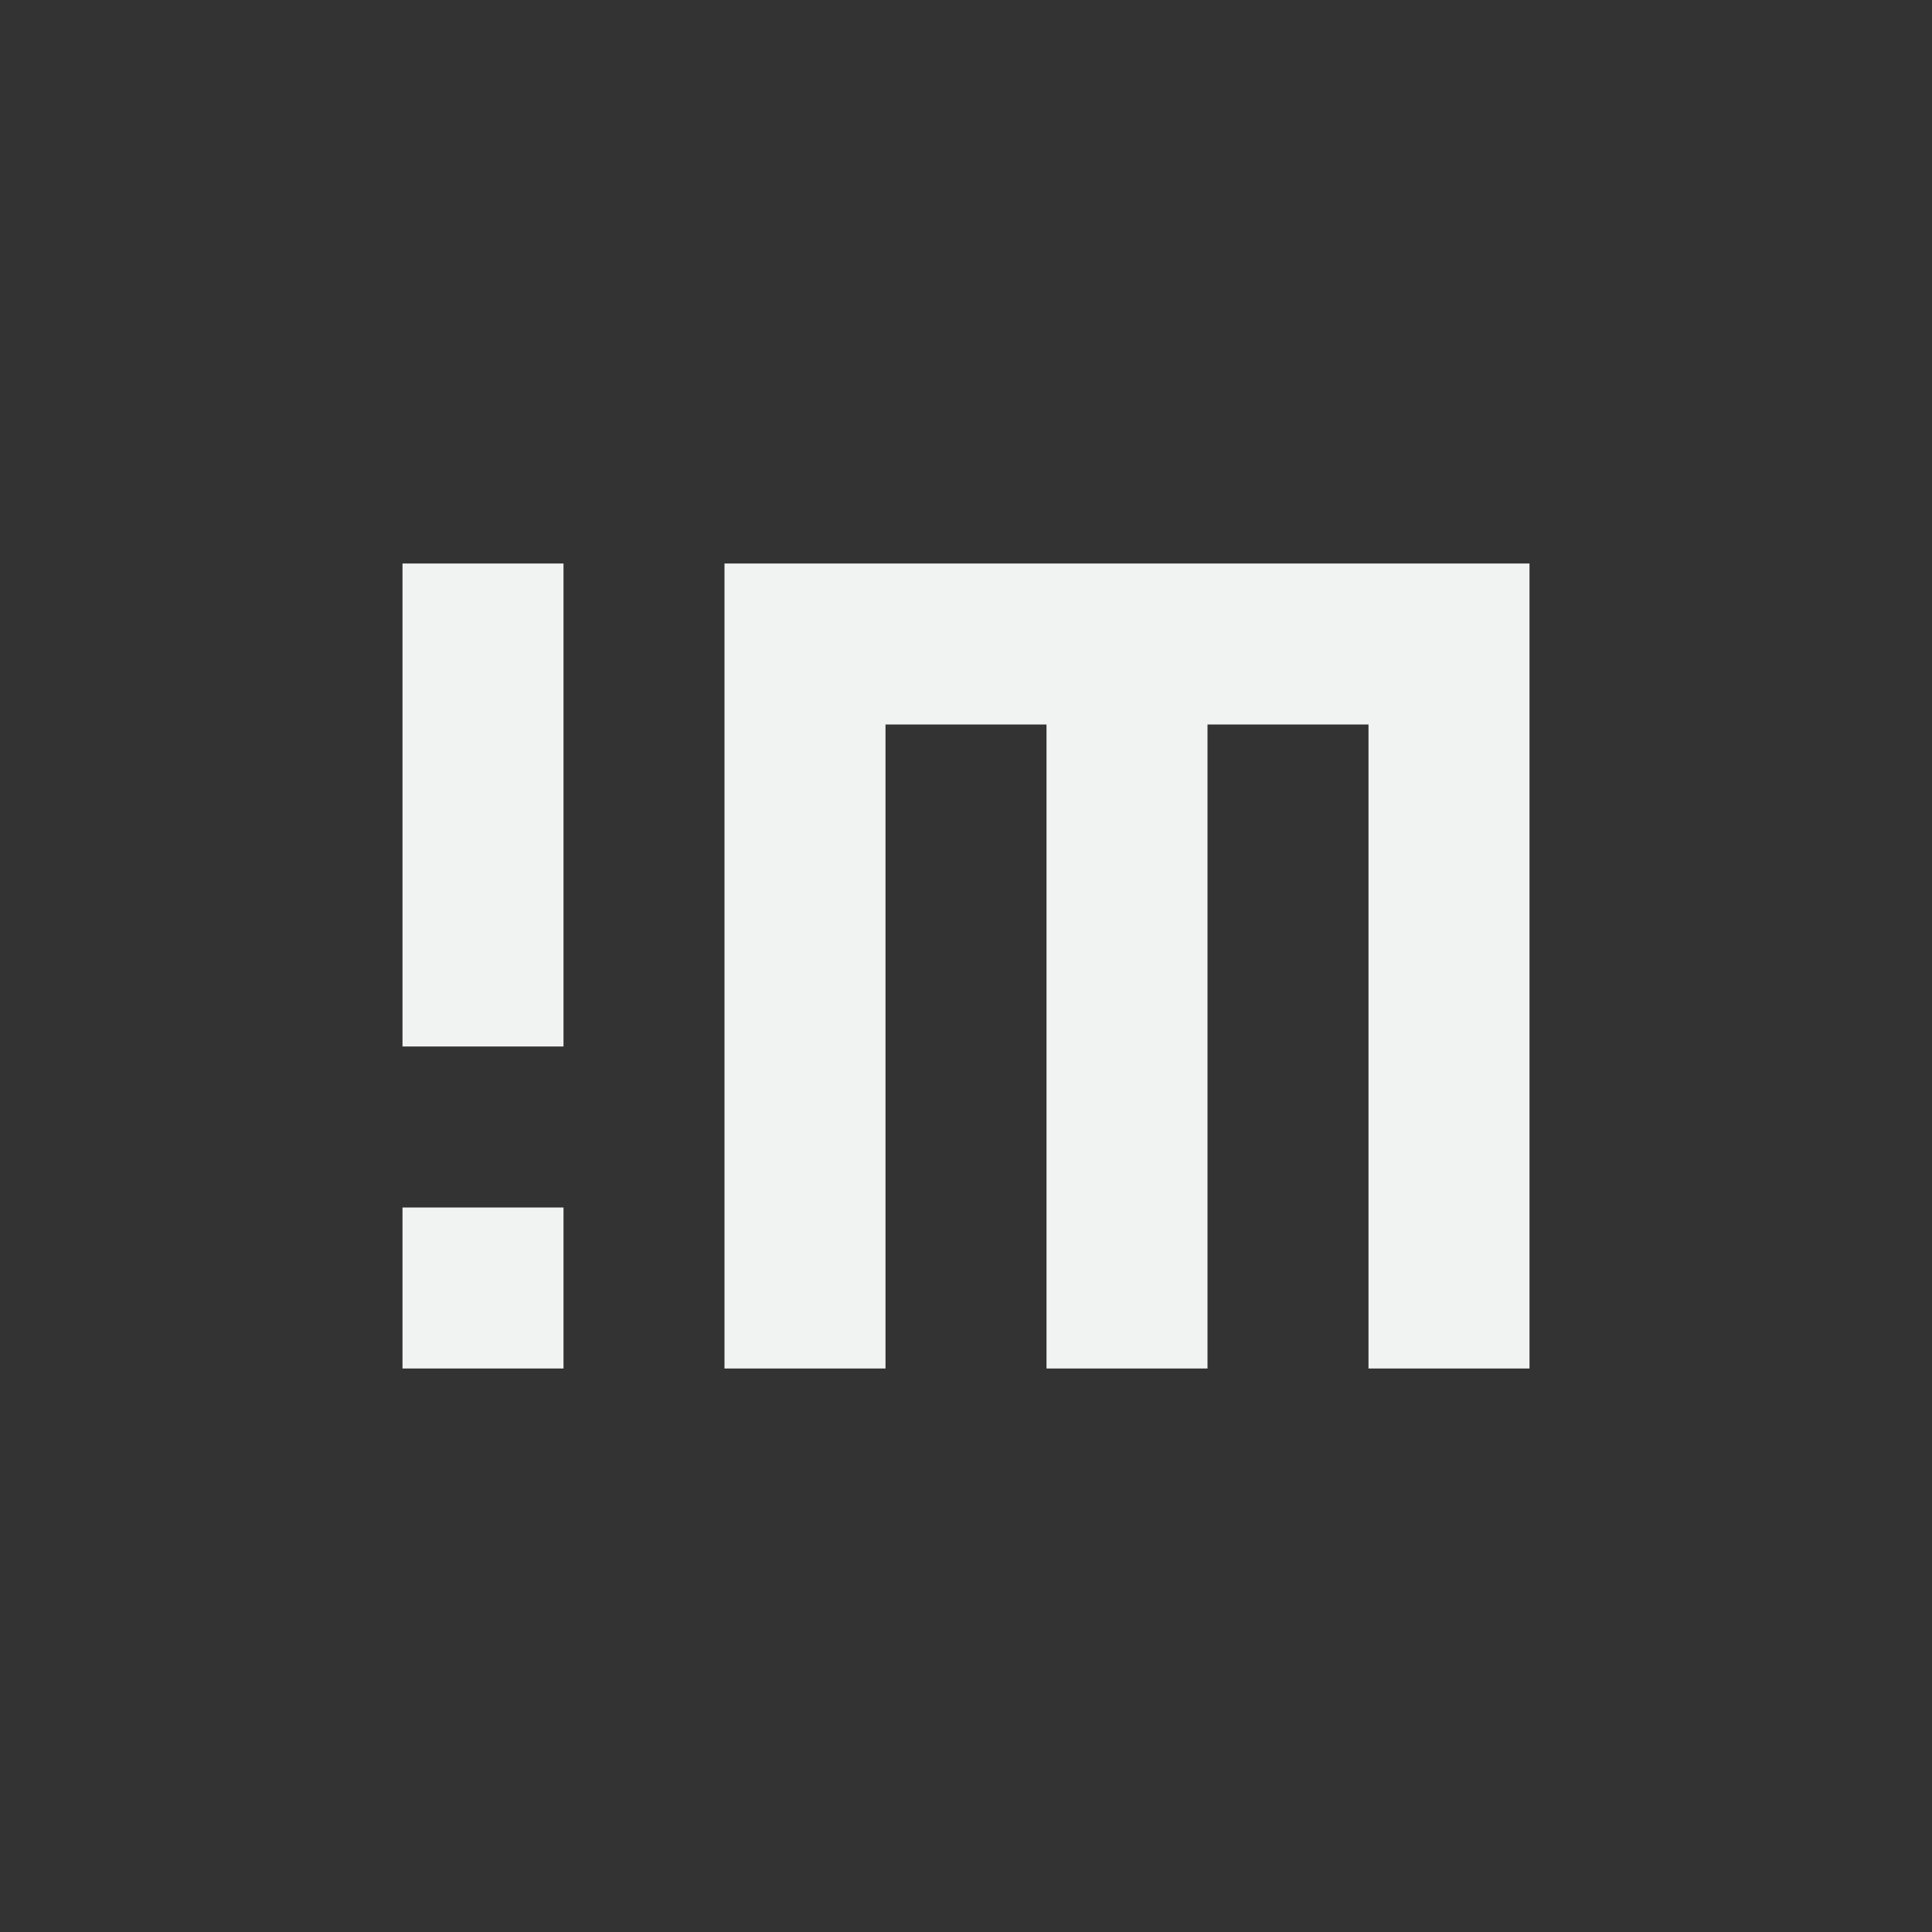 <?xml version="1.0" encoding="UTF-8" standalone="no"?>
<!--Part of Monotone: https://github.com/sixsixfive/Monotone, released under cc-by-sa_v4-->
<svg id="svg2" xmlns="http://www.w3.org/2000/svg" viewBox="-4 -4 24 24" width="48" height="48" version="1.1"><rect x="-4" y="-4" width="24" height="24" fill="#333333" stroke="none"/><path id="rect4586" style="fill:#f1f2f2" d="m1 3v6h2v-6zm4 0v10h2v-8h2v8h2v-8h2v8h2v-10h-8zm-4 8v2h2v-2z"/></svg>
